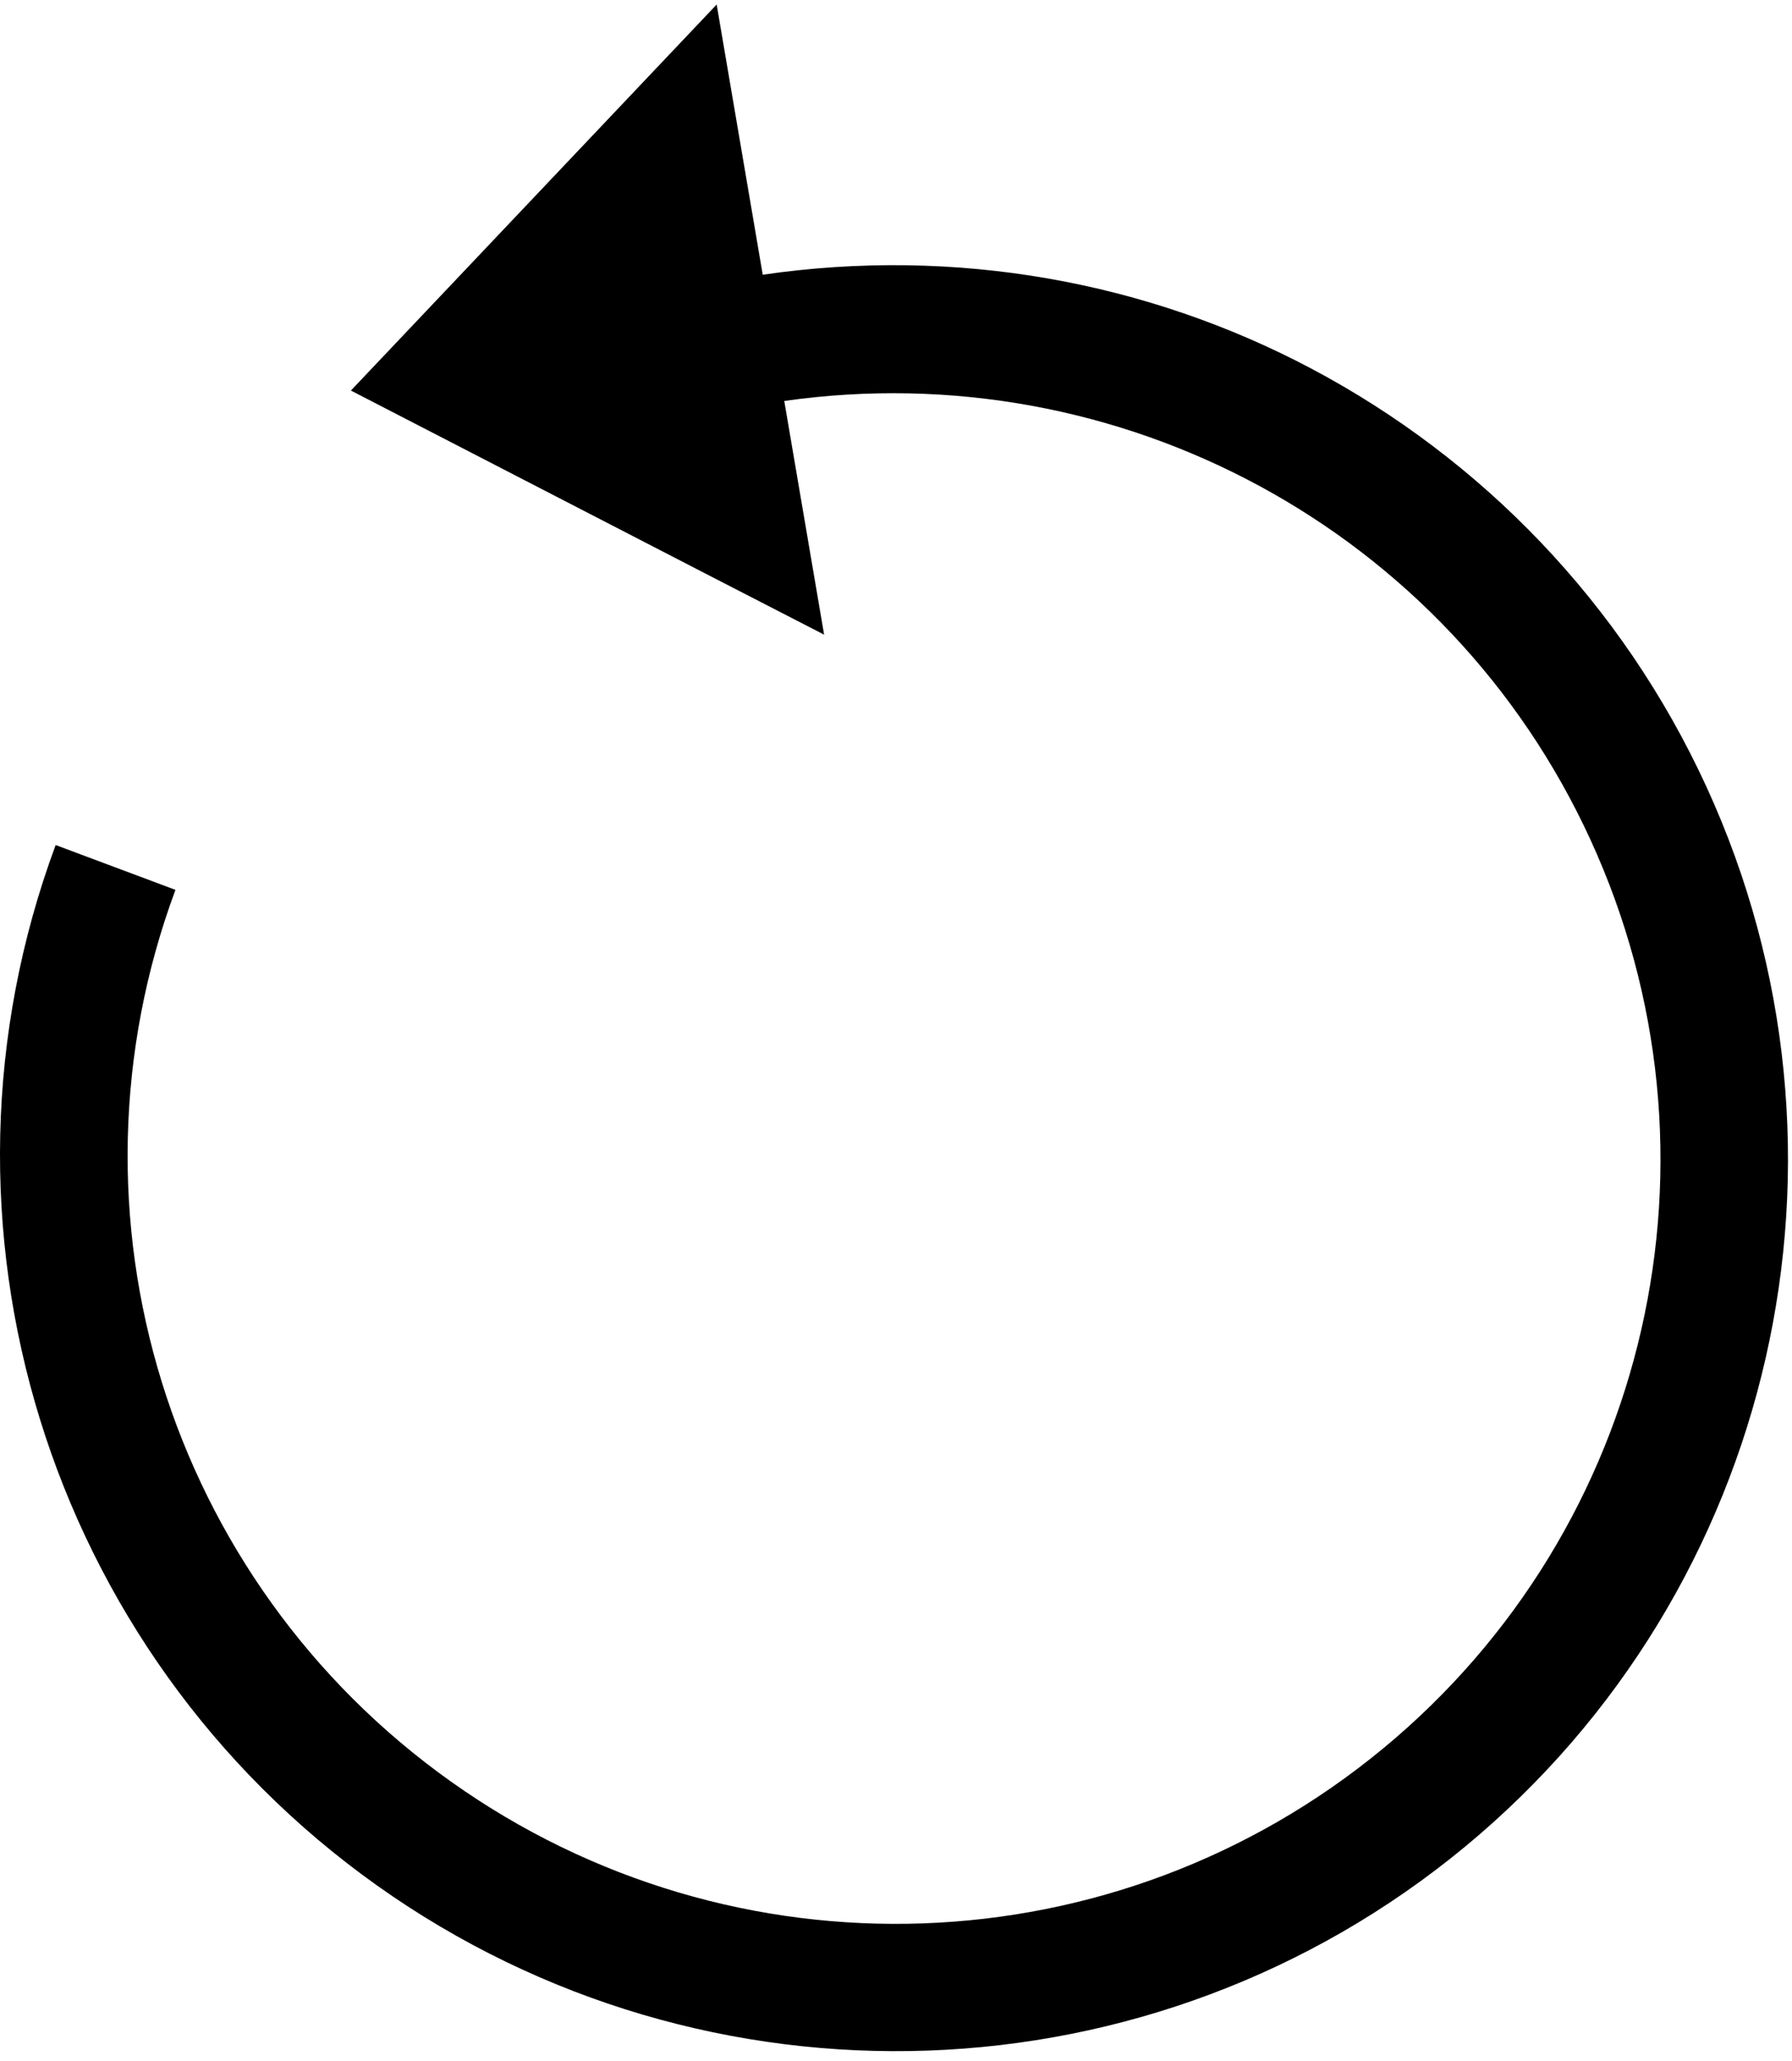 <svg width="167" height="192" viewBox="0 0 167 192" fill="none" xmlns="http://www.w3.org/2000/svg">
<path d="M32.701 36.38L66.787 0.421L71.081 25.591C89.057 22.968 106.893 26.222 122.21 34.338C138.029 42.719 151.157 56.153 159.022 73.277C174.753 107.527 165.516 148.073 136.514 172.035C107.513 195.998 65.882 197.482 35.137 175.635C4.395 153.79 -7.901 113.987 5.187 78.716L16.35 82.891C5.113 113.173 15.642 147.208 42.038 165.964C68.433 184.72 104 183.439 128.9 162.867C153.8 142.294 161.719 107.613 148.211 78.207C134.958 49.35 104.363 32.901 73.087 37.35L76.8 59.118L66.202 53.666L32.701 36.38Z" fill="black"/>
</svg>
